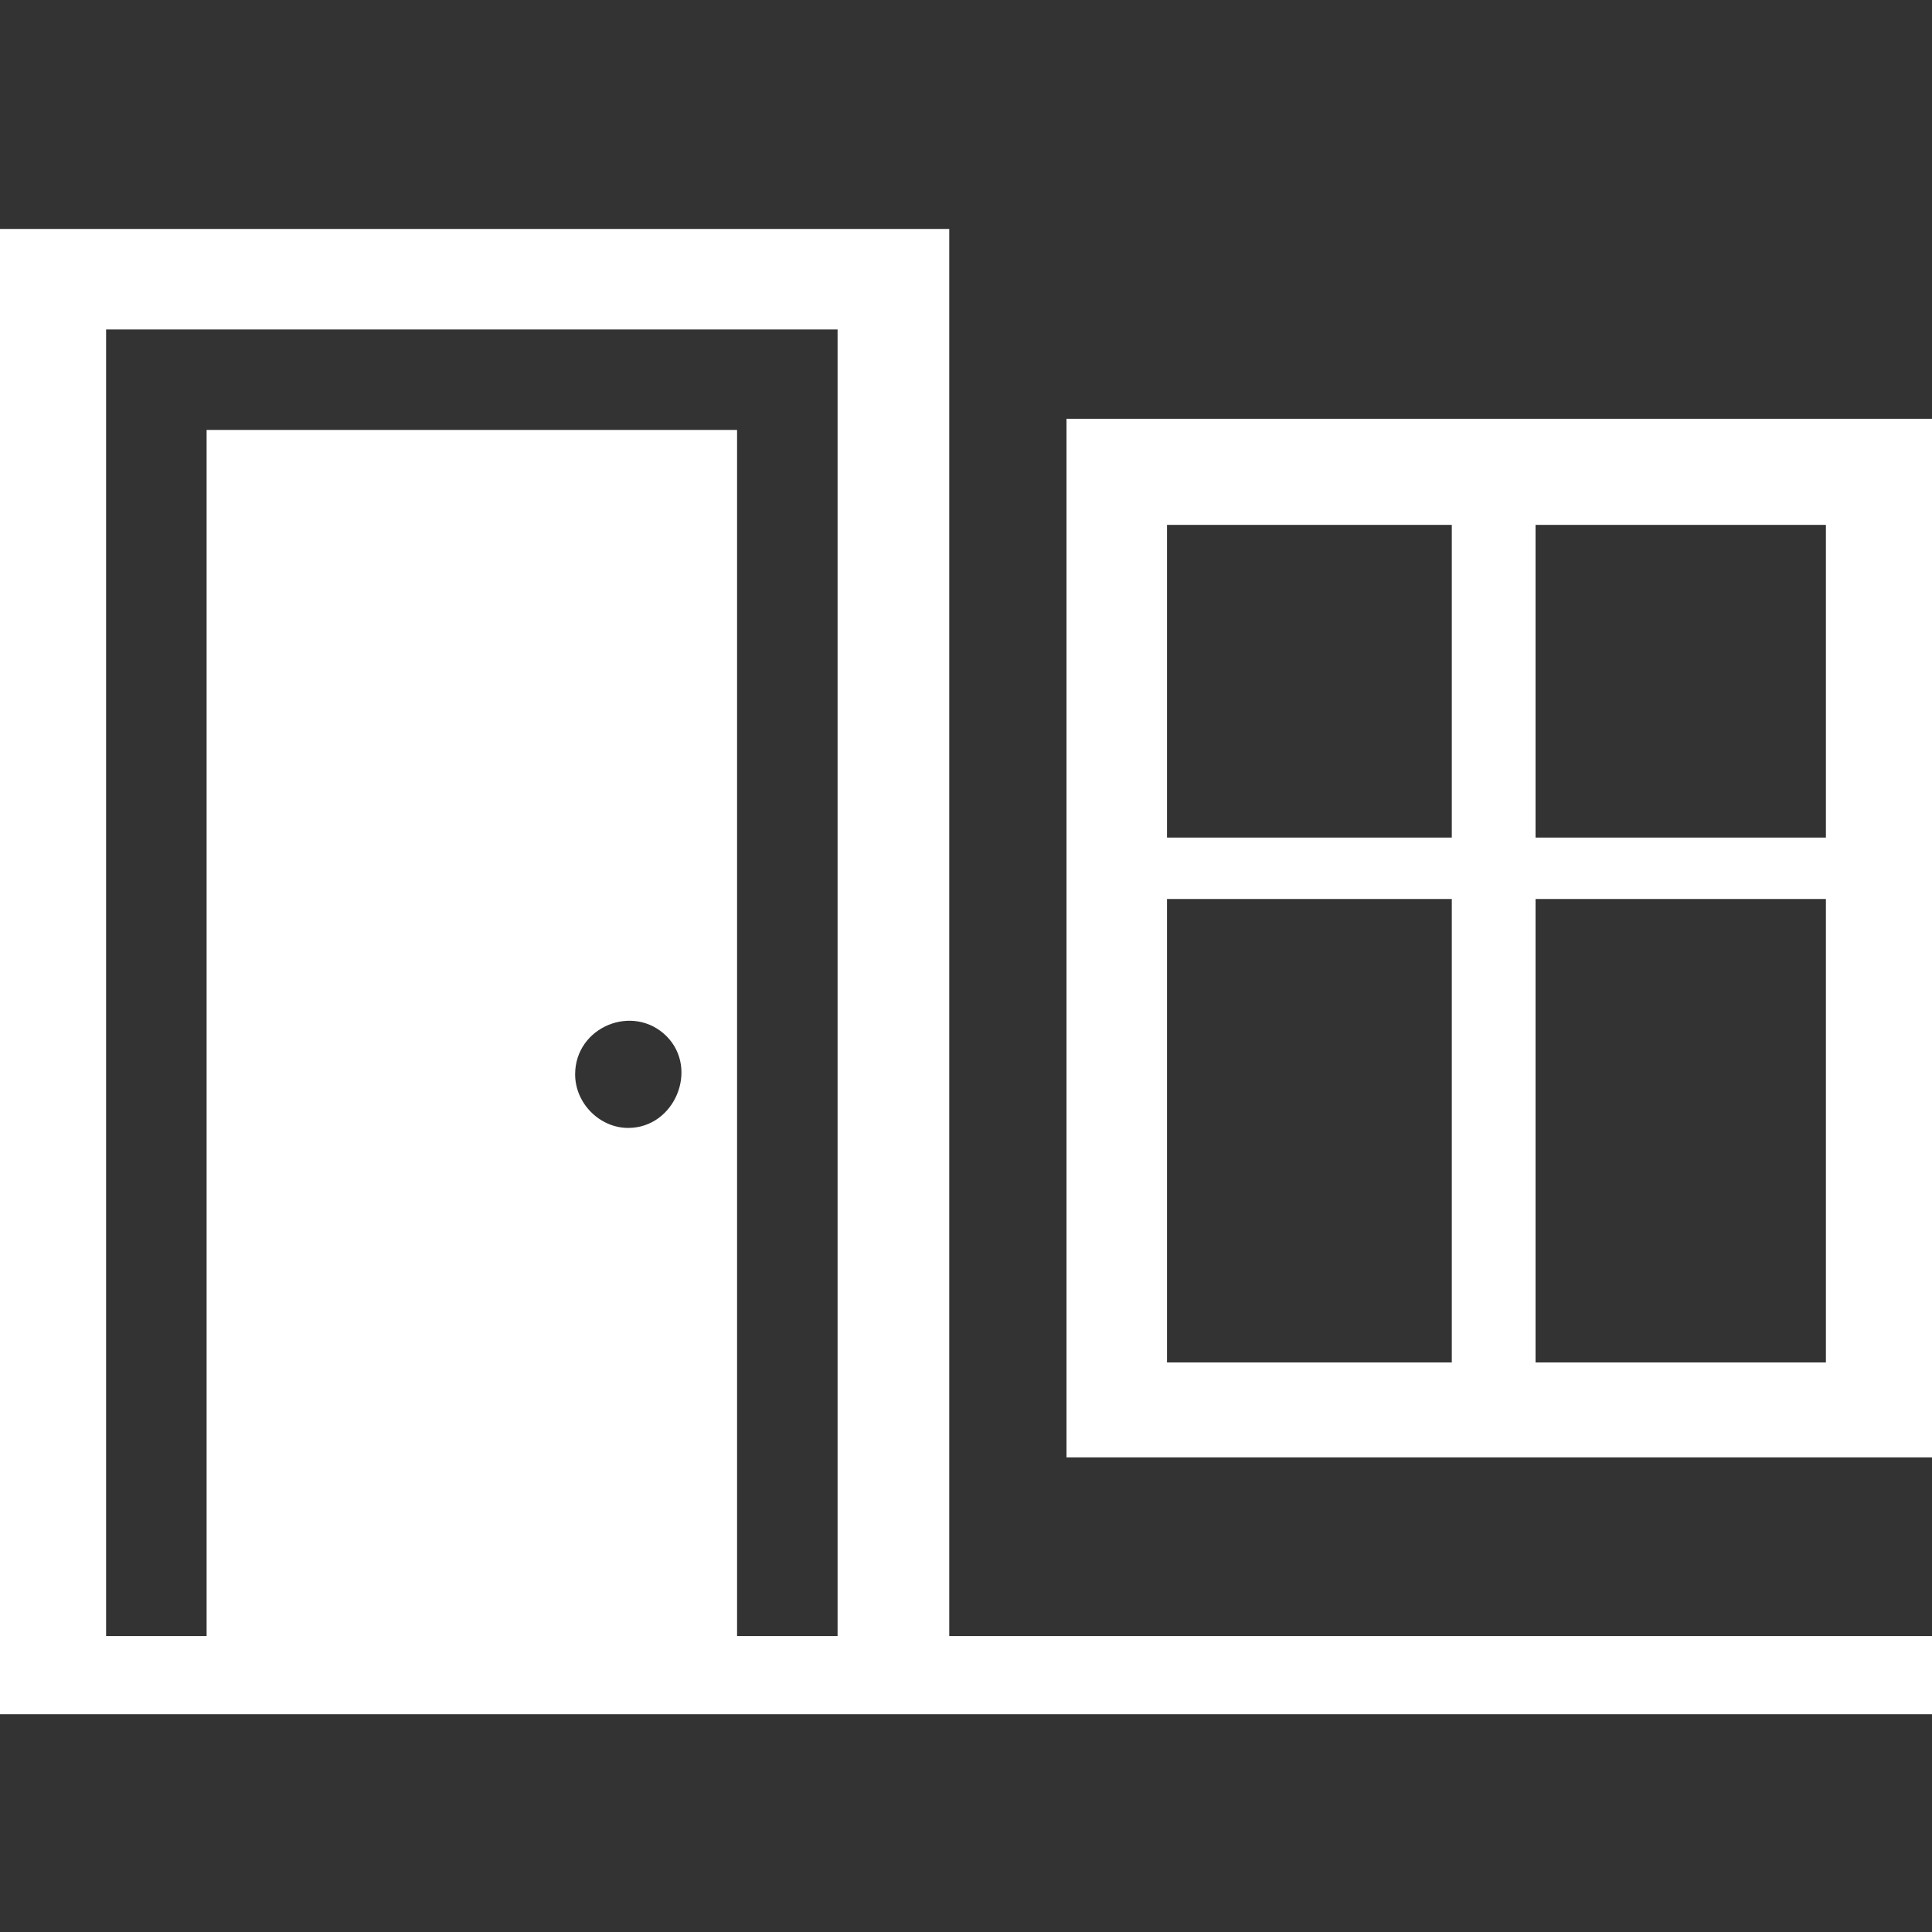 <?xml version="1.0" standalone="no"?>
<!DOCTYPE svg PUBLIC "-//W3C//DTD SVG 20010904//EN" "http://www.w3.org/TR/2001/REC-SVG-20010904/DTD/svg10.dtd">
<svg xmlns="http://www.w3.org/2000/svg" version="1.0" width="346pt" height="346pt" viewBox="0 0 346 346" preserveAspectRatio="xMidYMid meet">
<rect x="0" y="0" width="346" height="346" fill="#333333" stroke="none"/>
<g transform="translate(0,346) scale(0.1,-0.1)" fill="#fff" stroke="none">
<path d="M0 1720 l0 -1330 1730 0 1730 0 0 70 0 70 -880 0 -880 0 0 1260 0 1260 -850 0 -850 0 0 -1330z m1500 -20 l0 -1170 -90 0 -90 0 0 1080 0 1080 -475 0 -475 0 0 -1080 0 -1080 -90 0 -90 0 0 1170 0 1170 655 0 655 0 0 -1170z m-306 -96 c58 -59 14 -164 -69 -164 -51 0 -95 44 -95 96 0 85 104 128 164 68z"/>
<path d="M1910 1780 l0 -930 775 0 775 0 0 930 0 930 -775 0 -775 0 0 -930z m690 460 l0 -280 -255 0 -255 0 0 280 0 280 255 0 255 0 0 -280z m670 0 l0 -280 -260 0 -260 0 0 280 0 280 260 0 260 0 0 -280z m-670 -805 l0 -415 -255 0 -255 0 0 415 0 415 255 0 255 0 0 -415z m670 0 l0 -415 -260 0 -260 0 0 415 0 415 260 0 260 0 0 -415z"/>
</g>
</svg>
